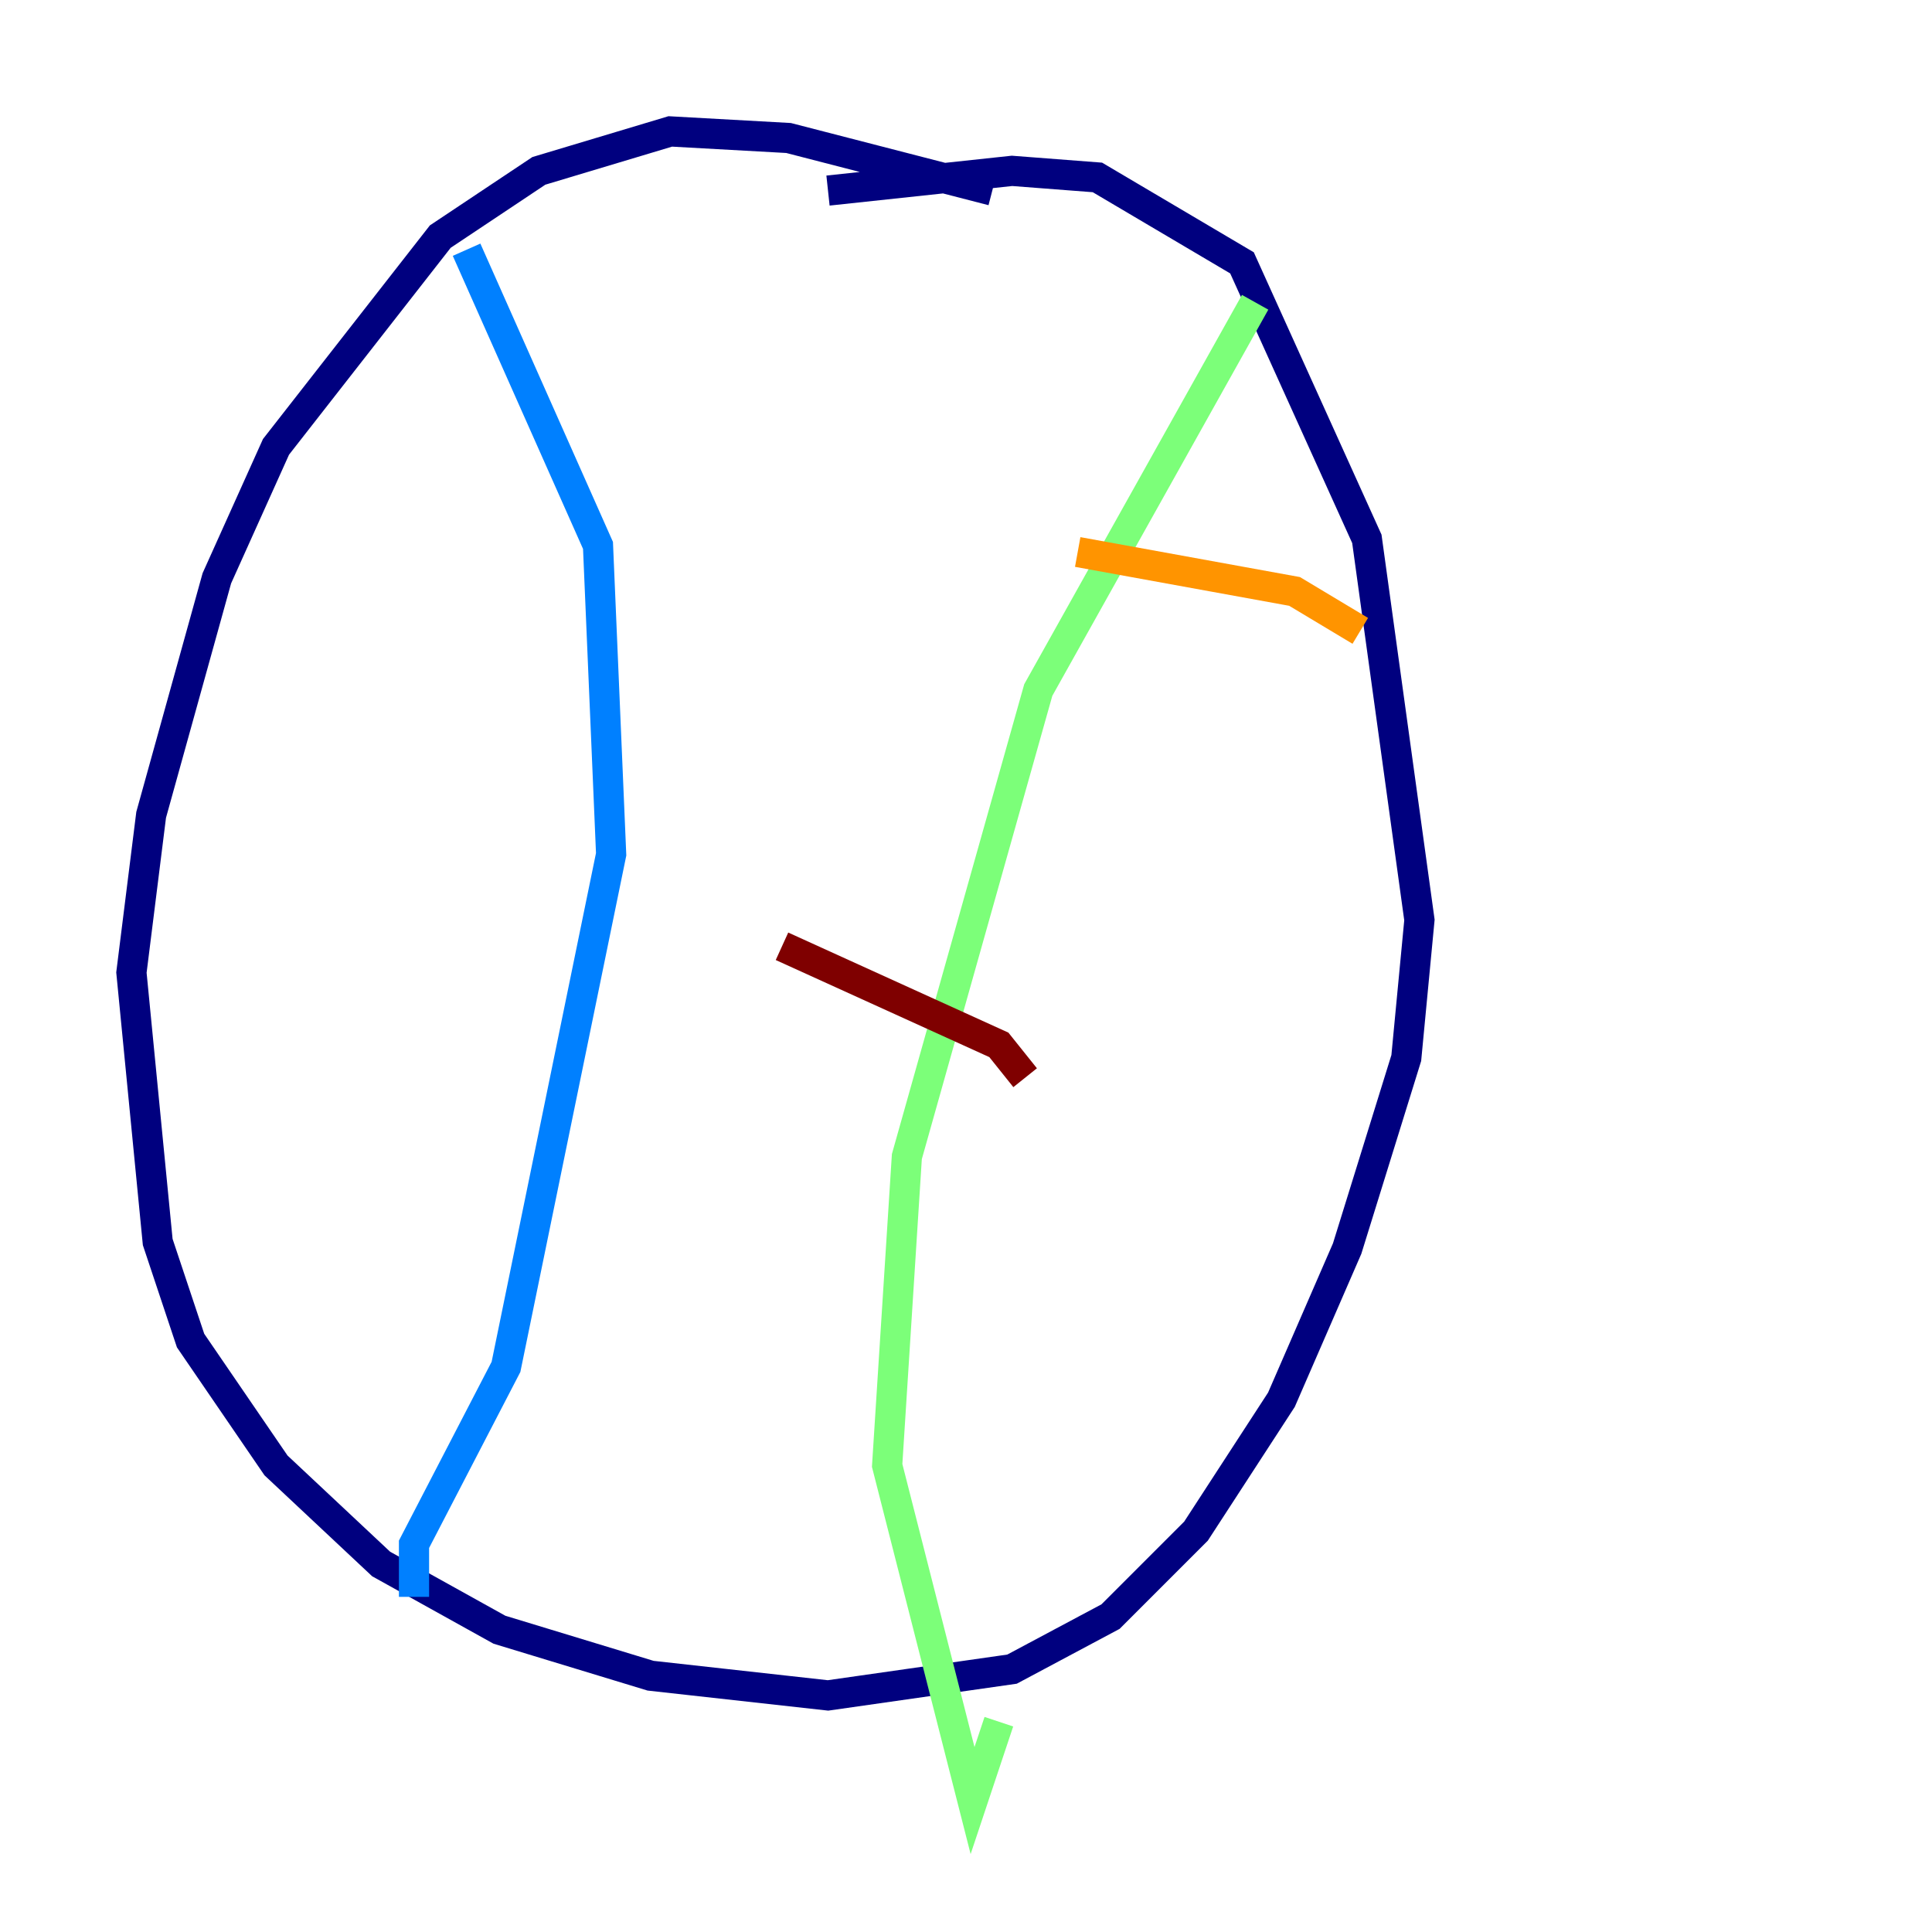 <?xml version="1.0" encoding="utf-8" ?>
<svg baseProfile="tiny" height="128" version="1.2" viewBox="0,0,128,128" width="128" xmlns="http://www.w3.org/2000/svg" xmlns:ev="http://www.w3.org/2001/xml-events" xmlns:xlink="http://www.w3.org/1999/xlink"><defs /><polyline fill="none" points="65.742,12.626 52.245,9.143 44.408,8.707 35.701,11.32 29.17,15.674 18.286,29.605 14.367,38.313 10.014,53.986 8.707,64.435 10.449,82.286 12.626,88.816 18.286,97.088 25.252,103.619 33.088,107.973 43.102,111.02 54.857,112.326 67.048,110.585 73.578,107.102 79.238,101.442 84.898,92.735 89.252,82.721 93.17,70.095 94.041,60.952 90.558,35.701 82.286,17.415 72.707,11.755 67.048,11.32 54.857,12.626" stroke="#00007f" stroke-width="2" /><polyline fill="none" points="30.912,16.544 39.619,36.136 40.49,56.599 33.524,90.558 27.429,102.313 27.429,105.796" stroke="#0080ff" stroke-width="2" /><polyline fill="none" points="83.156,20.027 68.789,45.714 60.082,76.626 58.776,97.088 64.435,119.293 66.177,114.068" stroke="#7cff79" stroke-width="2" /><polyline fill="none" points="71.401,36.571 85.769,39.184 90.122,41.796" stroke="#ff9400" stroke-width="2" /><polyline fill="none" points="51.809,62.694 66.177,69.225 67.918,71.401" stroke="#7f0000" stroke-width="2" /></svg>